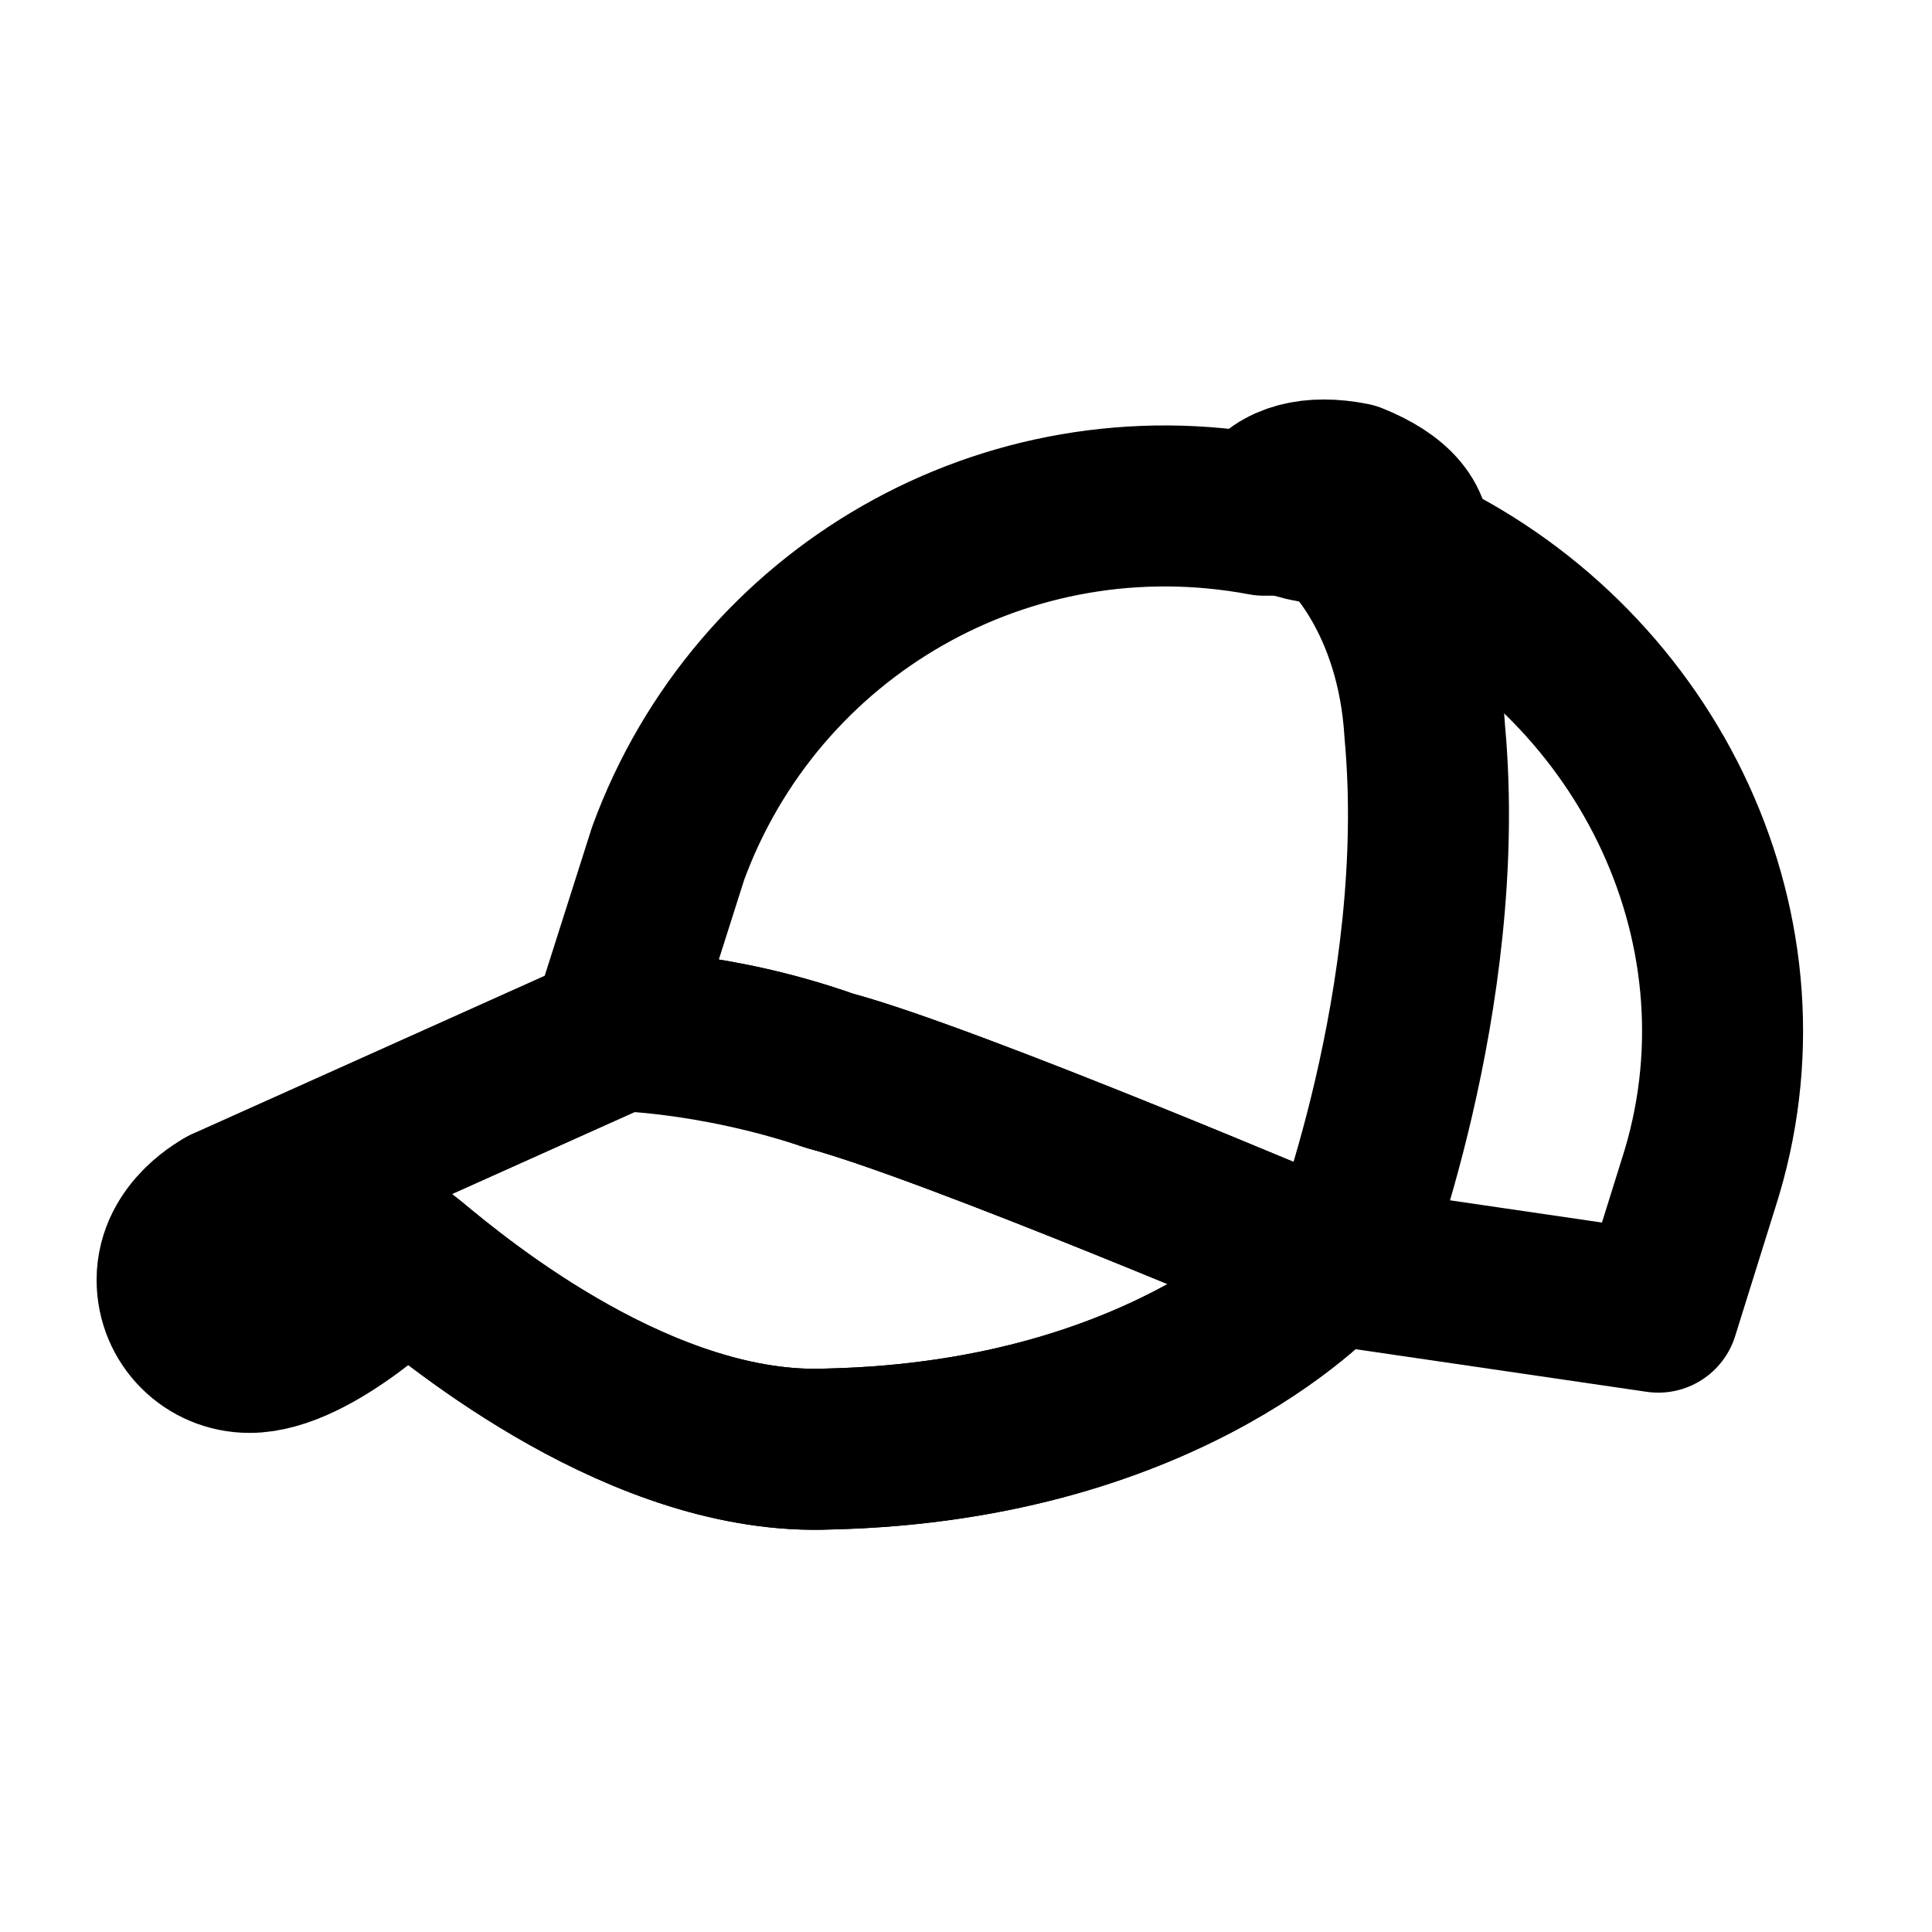 <svg xmlns="http://www.w3.org/2000/svg" xml:space="preserve" id="Layer_1" x="0" y="0" style="enable-background:new 0 0 24 24" version="1.1" viewBox="0 0 24 24"><style>.st1{fill:none;stroke:#000;stroke-width:2;stroke-linecap:round;stroke-linejoin:round;stroke-miterlimit:10}</style><path d="M0 0h24v24H0V0z" style="fill:none"/><path d="M7.7 12.8 2.8 15s1.2-.2 2.3.7c.6.5 2.9 2.4 5.2 2.3 4.3-.1 6.2-2.3 6.2-2.3s-4.7-2-6.2-2.4c-1.4-.5-2.6-.5-2.6-.5z" class="st1"/><path d="M2.8 15s-.6.3-.6.9c0 .5.4.9.9.9.8 0 1.9-1.1 1.9-1.1" class="st1"/><path d="M7.7 12.8 2.8 15s1.2-.2 2.3.7c.6.5 2.9 2.4 5.2 2.3 4.3-.1 6.2-2.3 6.2-2.3s-4.7-2-6.2-2.4c-1.4-.5-2.6-.5-2.6-.5zM16.5 6.5c.1 0 .1 0 .2.1h.1c.3.1.5.2.7.3.1-.4-.2-.7-.7-.9-.5-.1-.9 0-1.1.3.3.1.5.2.8.2z" class="st1"/><path d="M16.7 6.6s.9.8 1 2.5c.3 3.3-1 6.6-1 6.6" class="st1"/><path d="M17.6 6.9c-.2-.1-.4-.2-.6-.2 0 0 0 0 0 0-.1 0-.1 0-.2-.1h-.1c-.1 0-.2-.1-.3-.1-.1 0-.2-.1-.3-.1 0 0 0 0 0 0h-.2s0 0 0 0h-.2 0c-3.2-.6-6.3 1.2-7.4 4.2h0l-.7 2.2s1.2 0 2.7.5c1.5.4 6.2 2.4 6.2 2.4l4.1.6.5-1.6h0c1-3.1-.6-6.4-3.5-7.8z" class="st1"/></svg>